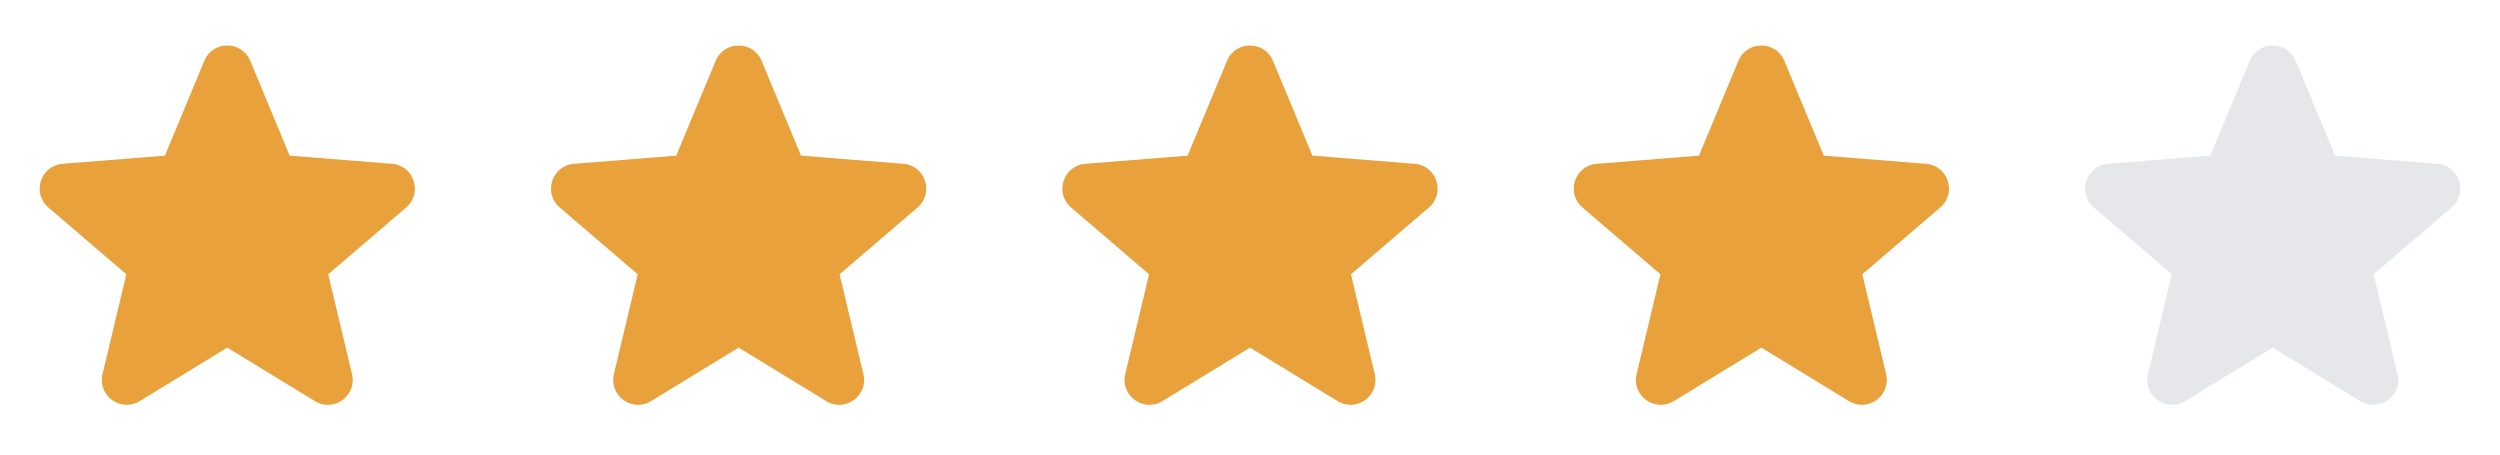 <svg width="88" height="16" viewBox="0 0 88 16" fill="none" xmlns="http://www.w3.org/2000/svg">
<path fill-rule="evenodd" clip-rule="evenodd" d="M7.192 2.14C7.491 1.422 8.509 1.422 8.808 2.14L10.196 5.478L13.799 5.766C14.574 5.829 14.889 6.797 14.298 7.303L11.553 9.654L12.392 13.17C12.572 13.927 11.749 14.525 11.084 14.12L8 12.236L4.916 14.12C4.251 14.525 3.428 13.927 3.608 13.17L4.447 9.654L1.702 7.303C1.111 6.797 1.426 5.829 2.201 5.766L5.804 5.478L7.192 2.14Z" fill="#E9A23B"/>
<path fill-rule="evenodd" clip-rule="evenodd" d="M25.192 2.14C25.491 1.422 26.509 1.422 26.808 2.14L28.196 5.478L31.799 5.766C32.574 5.829 32.889 6.797 32.298 7.303L29.553 9.654L30.392 13.17C30.572 13.927 29.749 14.525 29.084 14.12L26 12.236L22.916 14.12C22.251 14.525 21.428 13.927 21.608 13.17L22.447 9.654L19.702 7.303C19.111 6.797 19.425 5.829 20.201 5.766L23.804 5.478L25.192 2.14Z" fill="#E9A23B"/>
<path fill-rule="evenodd" clip-rule="evenodd" d="M43.192 2.14C43.491 1.422 44.509 1.422 44.808 2.14L46.196 5.478L49.799 5.766C50.574 5.829 50.889 6.797 50.298 7.303L47.553 9.654L48.392 13.17C48.572 13.927 47.749 14.525 47.084 14.12L44 12.236L40.916 14.12C40.251 14.525 39.428 13.927 39.608 13.17L40.447 9.654L37.702 7.303C37.111 6.797 37.425 5.829 38.201 5.766L41.804 5.478L43.192 2.14Z" fill="#E9A23B"/>
<path fill-rule="evenodd" clip-rule="evenodd" d="M61.192 2.14C61.491 1.422 62.509 1.422 62.808 2.14L64.196 5.478L67.799 5.766C68.574 5.829 68.889 6.797 68.298 7.303L65.553 9.654L66.392 13.17C66.572 13.927 65.749 14.525 65.084 14.12L62 12.236L58.916 14.12C58.251 14.525 57.428 13.927 57.608 13.17L58.447 9.654L55.702 7.303C55.111 6.797 55.425 5.829 56.201 5.766L59.804 5.478L61.192 2.14Z" fill="#E9A23B"/>
<path fill-rule="evenodd" clip-rule="evenodd" d="M79.192 2.14C79.491 1.422 80.509 1.422 80.808 2.14L82.196 5.478L85.799 5.766C86.574 5.829 86.889 6.797 86.298 7.303L83.553 9.654L84.392 13.17C84.572 13.927 83.749 14.525 83.084 14.12L80 12.236L76.916 14.12C76.251 14.525 75.428 13.927 75.608 13.17L76.447 9.654L73.702 7.303C73.111 6.797 73.425 5.829 74.201 5.766L77.804 5.478L79.192 2.14Z" fill="#E5E7EA"/>
</svg>

